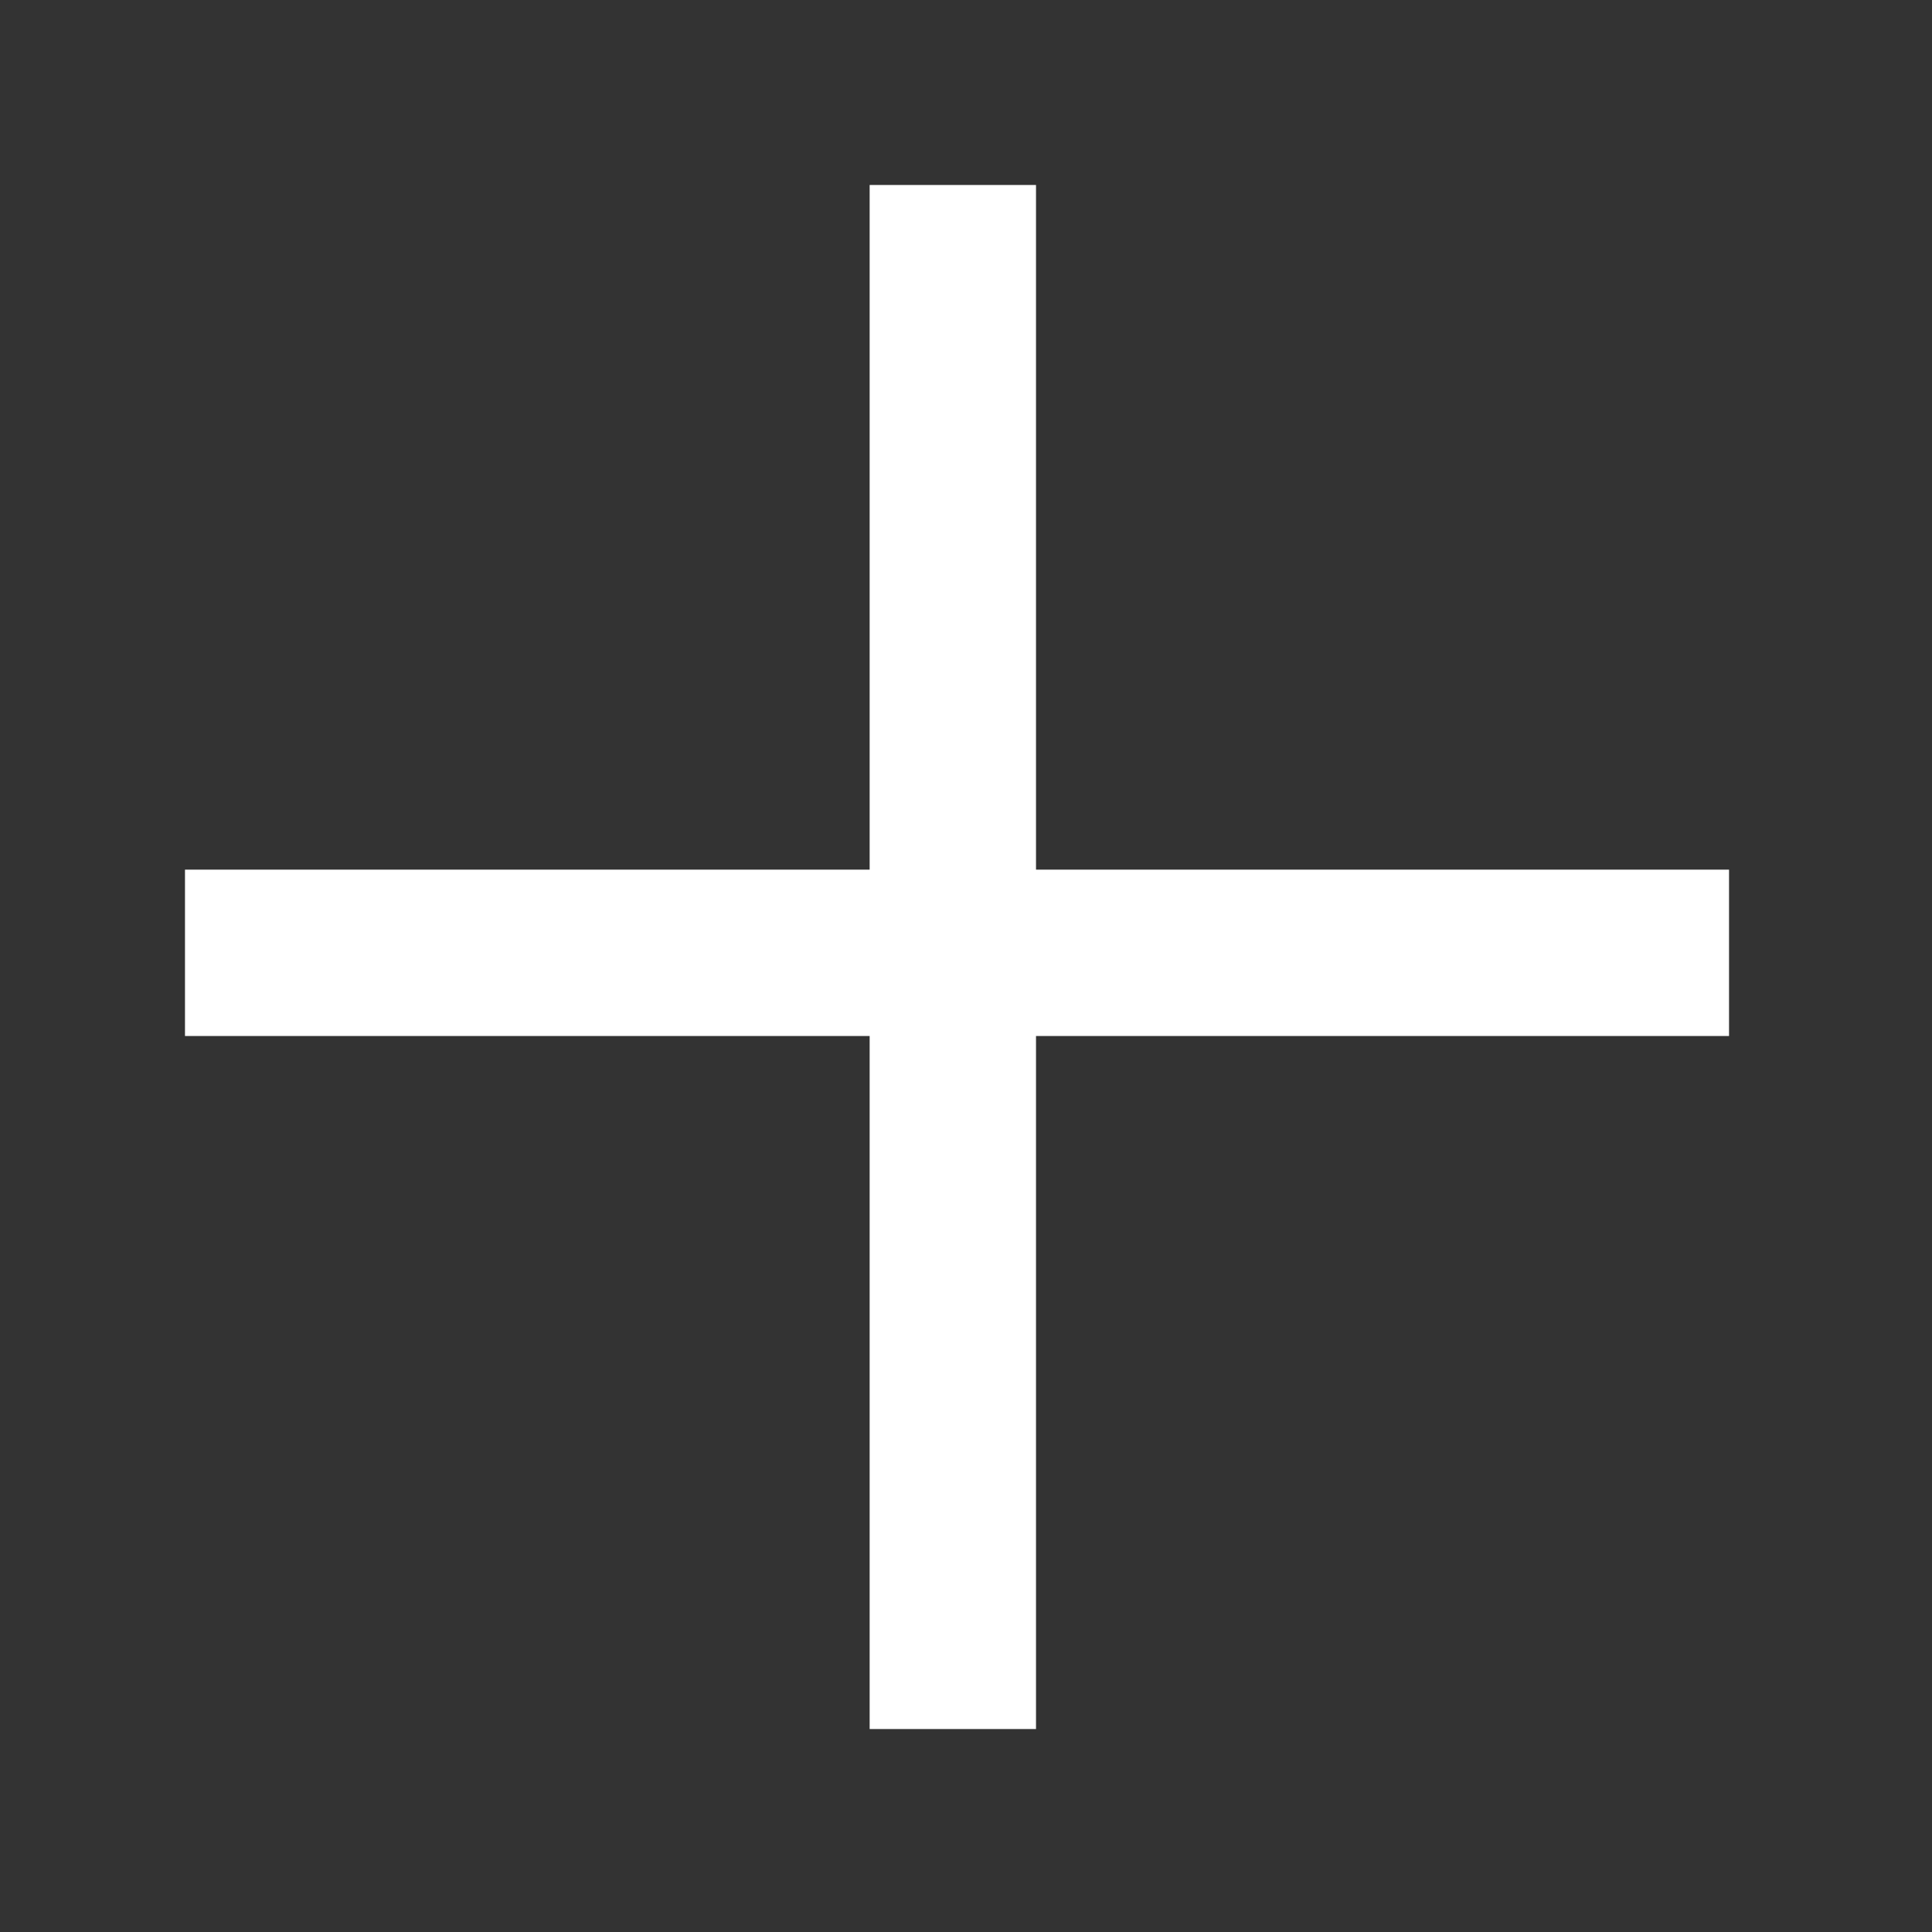 <?xml version="1.0" encoding="UTF-8" standalone="no"?><svg width='94' height='94' viewBox='0 0 94 94' fill='none' xmlns='http://www.w3.org/2000/svg'>
<rect x="0" y="0" width="94" height="94" fill="#333333" stroke="none"/>
<path d='M83.625 43.312V42.812H83.125H49.906V10V9.5H49.406H43.312H42.812V10V42.812H10H9.5V43.312V49.406V49.906H10H42.812V83.125V83.625H43.312H49.406H49.906V83.125V49.906H83.125H83.625V49.406V43.312Z' fill='white' stroke='white'/>
</svg>
